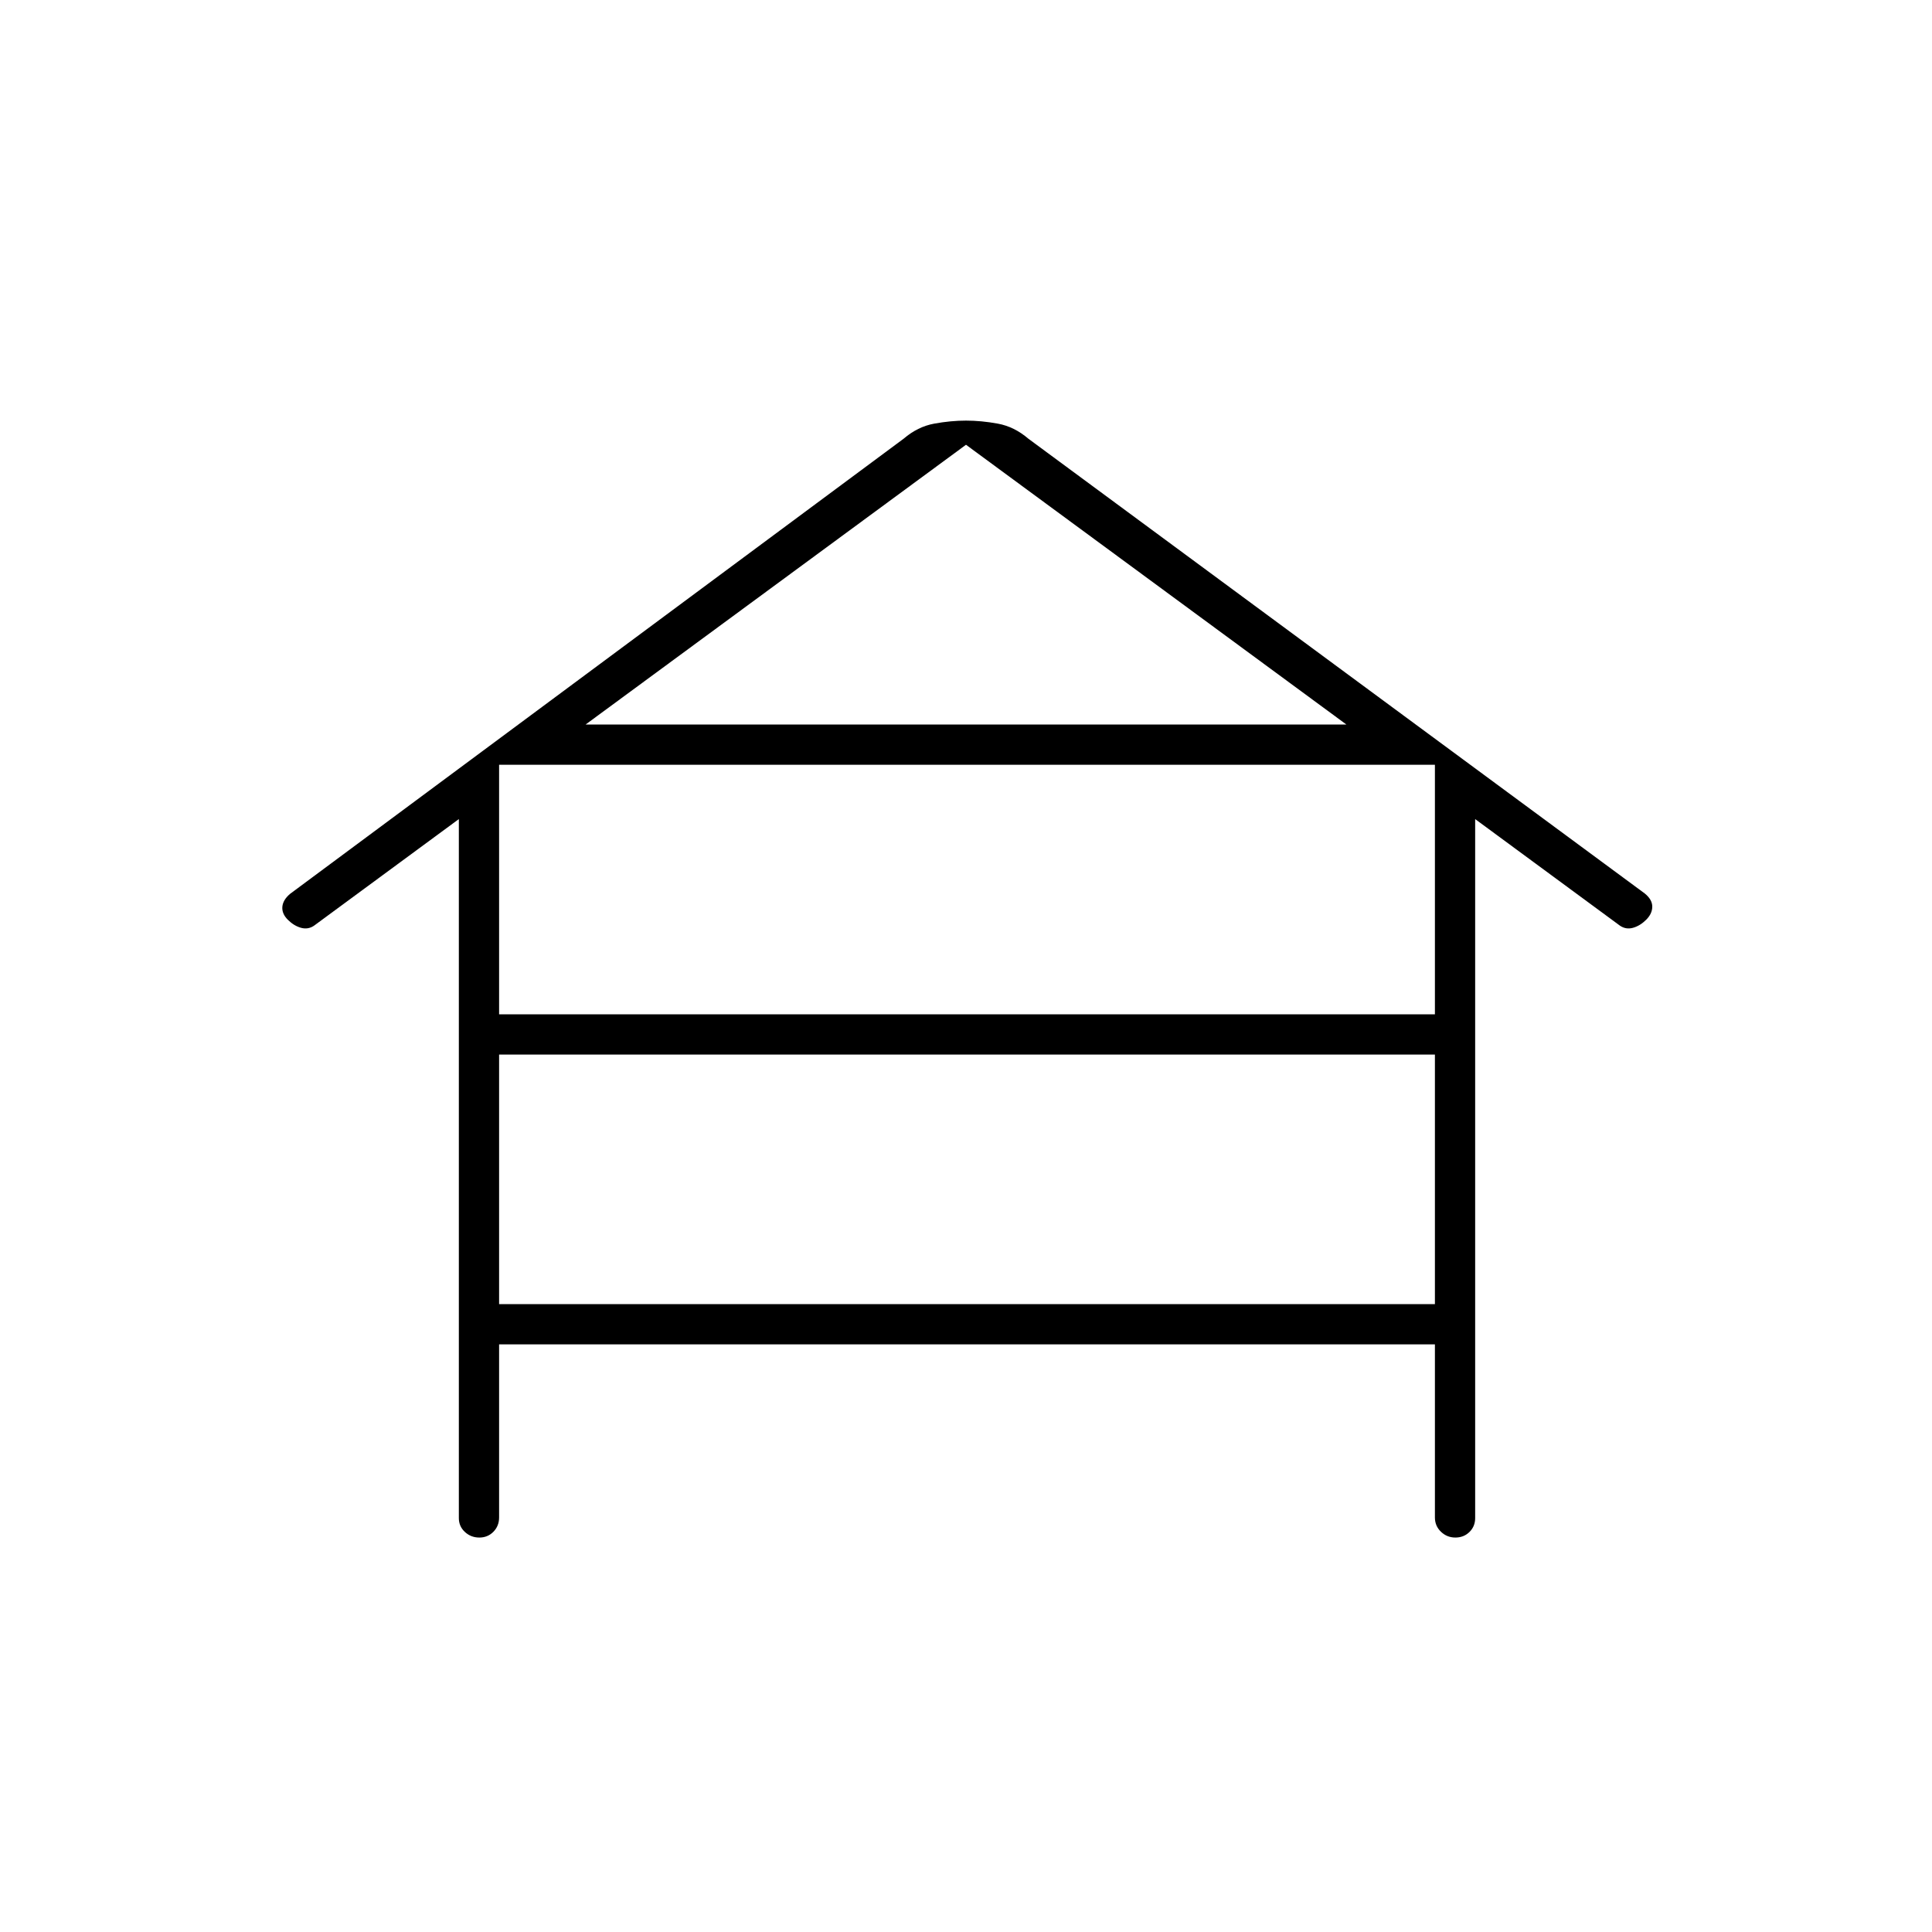 <svg xmlns="http://www.w3.org/2000/svg" height="20" viewBox="0 -960 960 960" width="20"><path d="M248-292v86q0 4.25-2.82 7.12-2.83 2.88-7 2.88-4.18 0-7.18-2.78t-3-6.89V-553l-72 53q-3 2-6.5 1t-6.5-4q-3-3-2.7-6.44.3-3.43 3.89-6.45L449-742q7-6 15.21-7.5T480-751q7.58 0 15.79 1.5Q504-748 511-742l306.29 225.98Q821-513 821-509.5q0 3.5-3 6.5t-6.5 4q-3.5 1-6.5-1l-72-53v347.33q0 4.11-2.82 6.89-2.83 2.78-7 2.78-4.18 0-7.18-2.88-3-2.87-3-7.12v-86H248Zm0-164h465v-124H248v124Zm0 144h465v-124H248v124Zm43-288h378L480-739 291-600Z"/></svg>